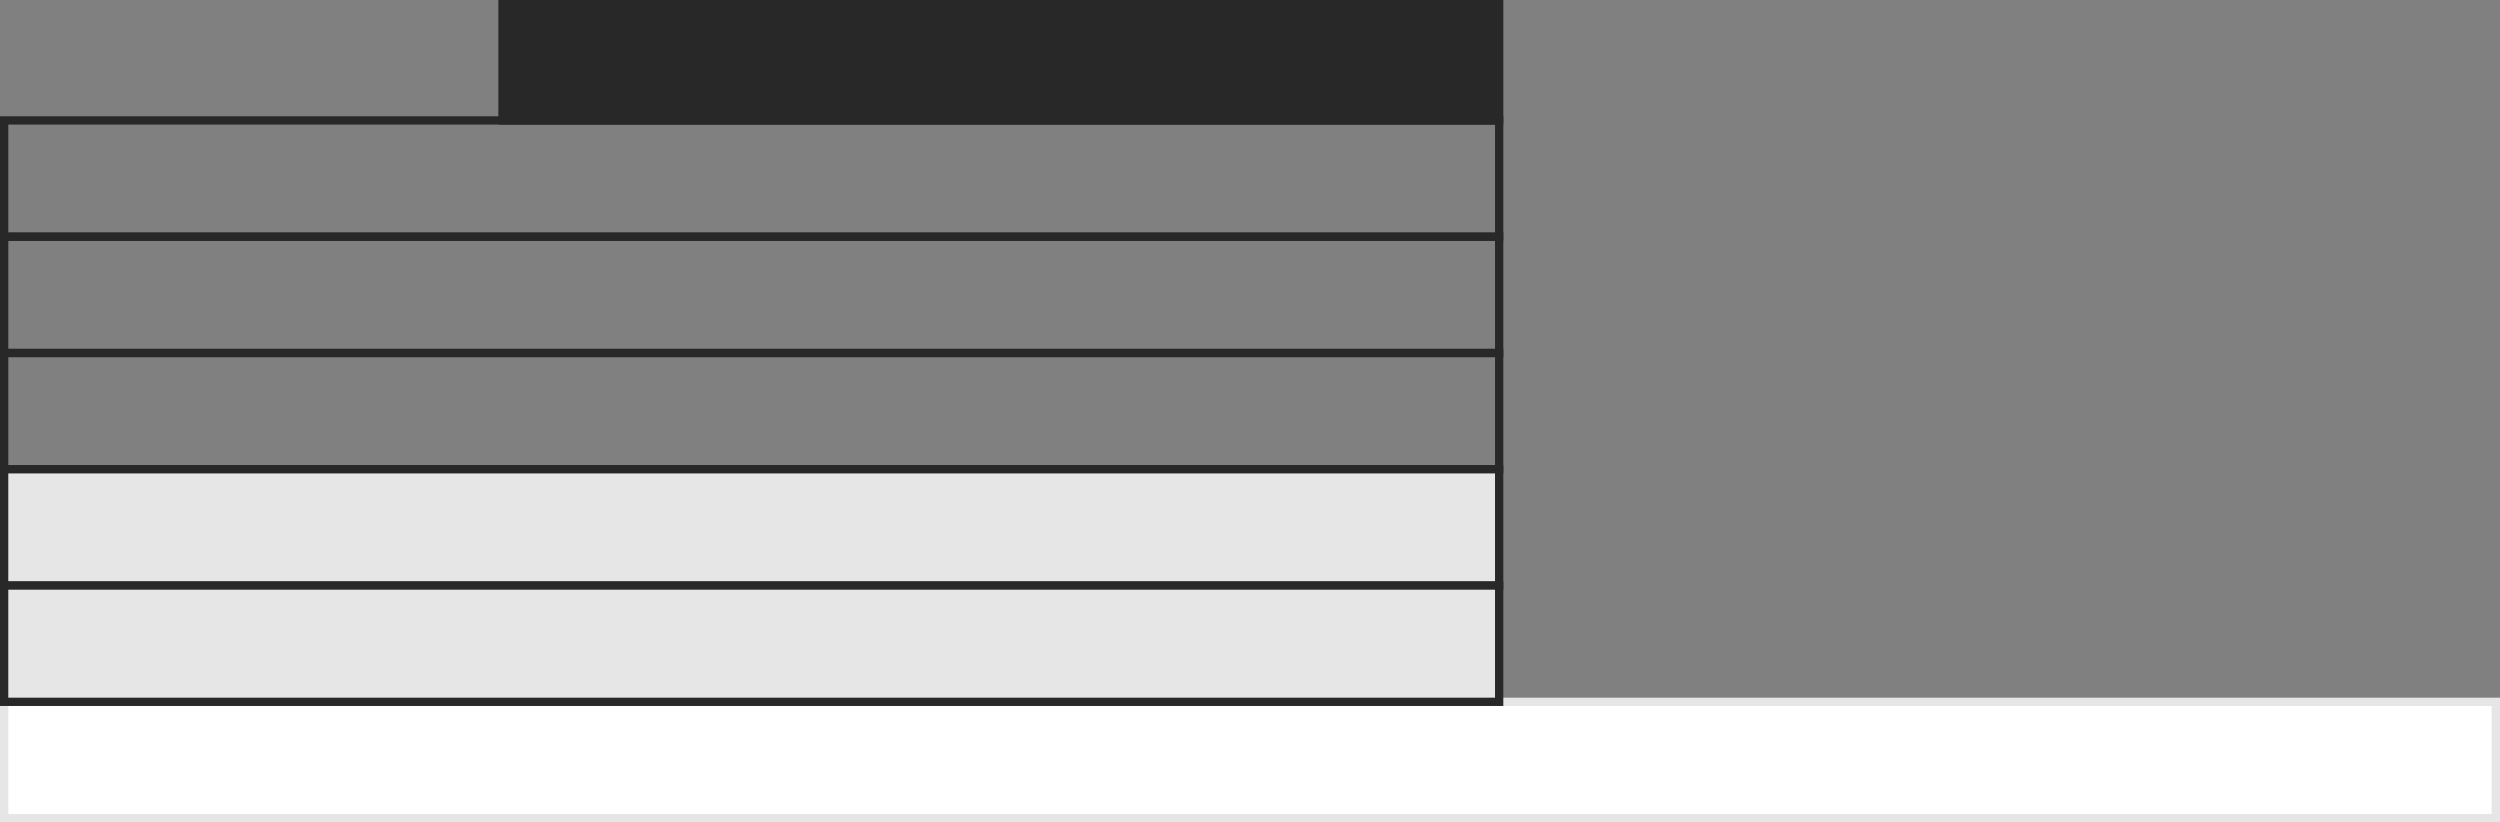 <?xml version="1.0" encoding="utf-8"?>
<!-- Generator: Adobe Illustrator 22.0.0, SVG Export Plug-In . SVG Version: 6.00 Build 0)  -->
<svg version="1.1" id="Layer_1" xmlns="http://www.w3.org/2000/svg" xmlns:xlink="http://www.w3.org/1999/xlink" x="0px" y="0px"
	 viewBox="0 0 301 99" style="enable-background:new 0 0 301 99;" xml:space="preserve">
<rect x="0" y="0" width="301" height="99" fill="#808080" stroke="none"/>
<style type="text/css">
	.st0{fill:#FFFFFF;stroke:#E6E6E6;stroke-width:0.999;stroke-miterlimit:10;}
	.st1{fill:#282828;stroke:#282828;stroke-miterlimit:10;}
	.st2{fill:none;stroke:#282828;stroke-miterlimit:10;}
	.st3{fill:#E6E6E6;stroke:#282828;stroke-width:0.999;stroke-miterlimit:10;}
</style>
<rect x="0.5" y="84.5" class="st0" width="300" height="14"/>
<g>
	<rect x="60.5" y="0.5" class="st1" width="120" height="14"/>
	<rect x="0.5" y="14.5" class="st2" width="180" height="14"/>
	<rect x="0.5" y="28.5" class="st2" width="180" height="14"/>
	<rect x="0.5" y="42.5" class="st2" width="180" height="14"/>
	<rect x="0.5" y="56.5" class="st3" width="180" height="14"/>
	<rect x="0.5" y="70.5" class="st3" width="180" height="14"/>
</g>
</svg>
